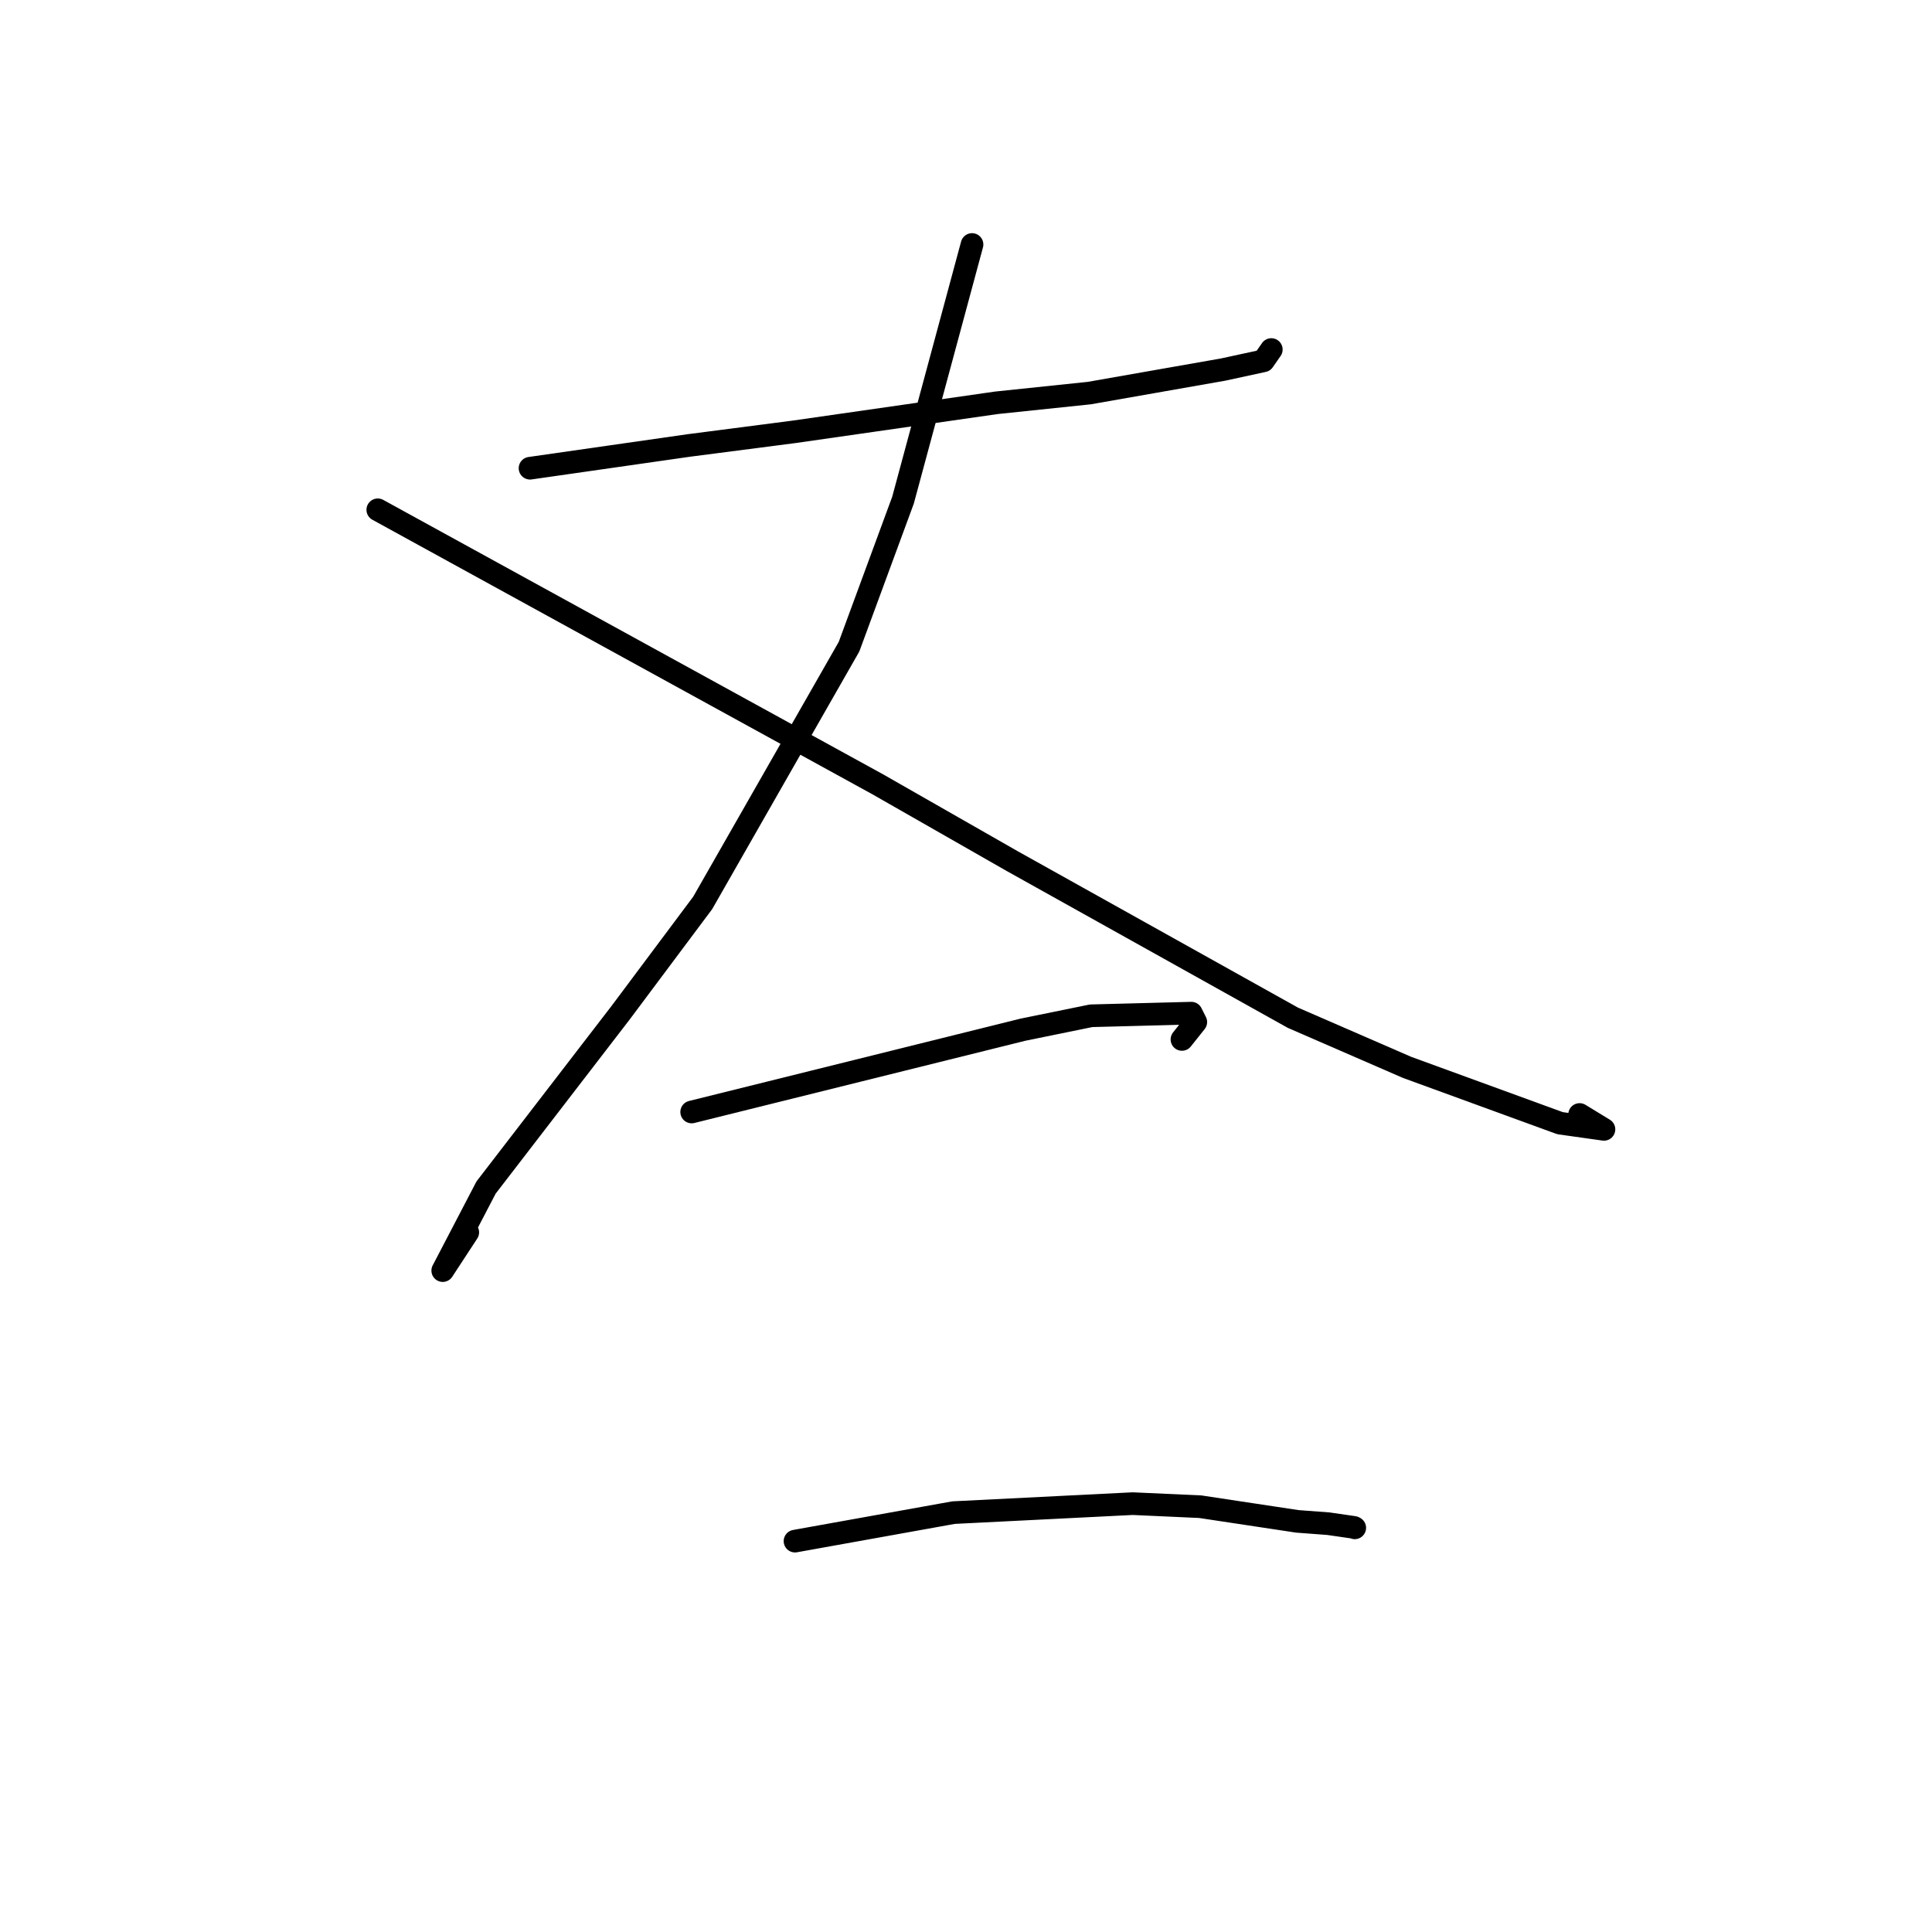 <?xml version="1.0" standalone="no"?>
    <svg width="256" height="256" xmlns="http://www.w3.org/2000/svg" version="1.1">
    <polyline stroke="black" stroke-width="3" stroke-linecap="round" fill="transparent" stroke-linejoin="round" points="70.231 62.042 80.739 60.536 91.247 59.03 105.248 57.216 132.031 53.373 144.346 52.085 162.069 48.97 167.413 47.812 168.38 46.423 168.455 46.315 " />
        <polyline stroke="black" stroke-width="3" stroke-linecap="round" fill="transparent" stroke-linejoin="round" points="128.799 32.397 124.228 49.333 119.656 66.268 112.499 85.693 93.113 119.636 82.217 134.214 64.408 157.353 58.666 168.361 61.983 163.291 " />
        <polyline stroke="black" stroke-width="3" stroke-linecap="round" fill="transparent" stroke-linejoin="round" points="50.058 67.551 83.185 85.74 116.312 103.929 134.144 114.114 171.306 134.852 186.442 141.432 206.711 148.826 212.533 149.646 209.305 147.676 " />
        <polyline stroke="black" stroke-width="3" stroke-linecap="round" fill="transparent" stroke-linejoin="round" points="91.65 147.345 113.602 141.891 135.554 136.438 144.581 134.595 157.856 134.249 158.449 135.428 157.095 137.128 156.614 137.731 " />
        <polyline stroke="black" stroke-width="3" stroke-linecap="round" fill="transparent" stroke-linejoin="round" points="105.342 204.207 115.847 202.319 126.352 200.43 150.089 199.24 159.041 199.646 171.913 201.59 176.007 201.896 179.397 202.386 179.512 202.446 " />
        </svg>